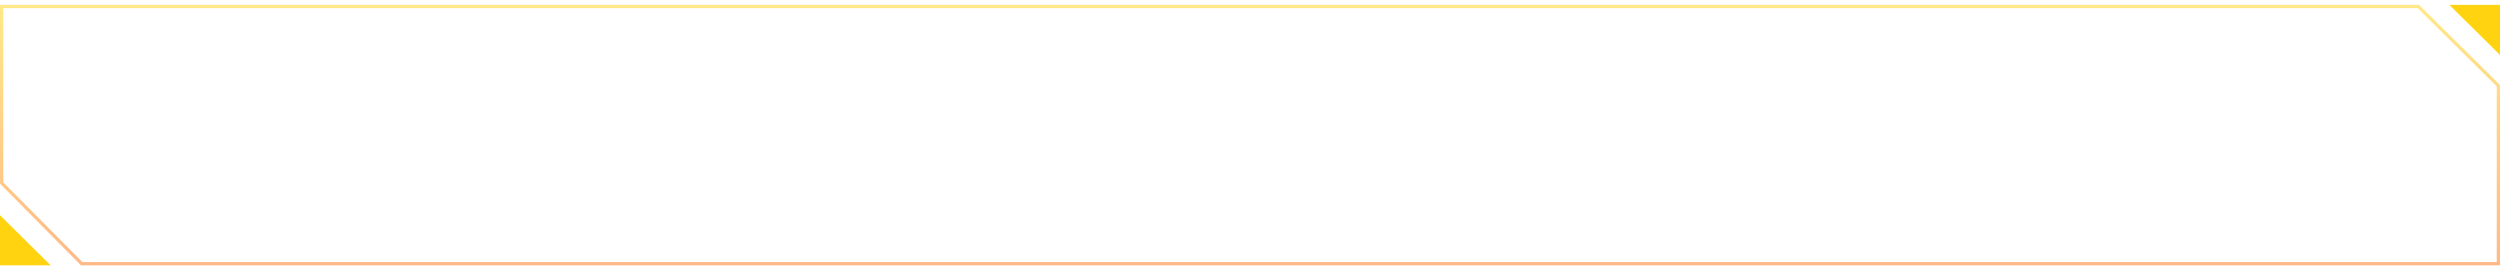 <svg width="384" height="41" viewBox="0 0 384 41" fill="none" xmlns="http://www.w3.org/2000/svg">
<path d="M383.75 40.5H12.541L0.25 28.109V1H371.46L383.75 13.162V40.5Z"  stroke="url(#paint0_linear_13049_122569)" stroke-width="0.5"/>
<path d="M0 33.058L7.773 40.75H0V33.058Z" fill="#FFD30F"/>
<path d="M384 8.442L376.227 0.75H384V8.442Z" fill="#FFD30F"/>
<defs>
<linearGradient id="paint0_linear_13049_122569" x1="192" y1="0.75" x2="192" y2="40.75" gradientUnits="userSpaceOnUse">
<stop stop-color="#FFD30F" stop-opacity="0.5"/>
<stop offset="1" stop-color="#FF740F" stop-opacity="0.5"/>
</linearGradient>
</defs>
</svg>
